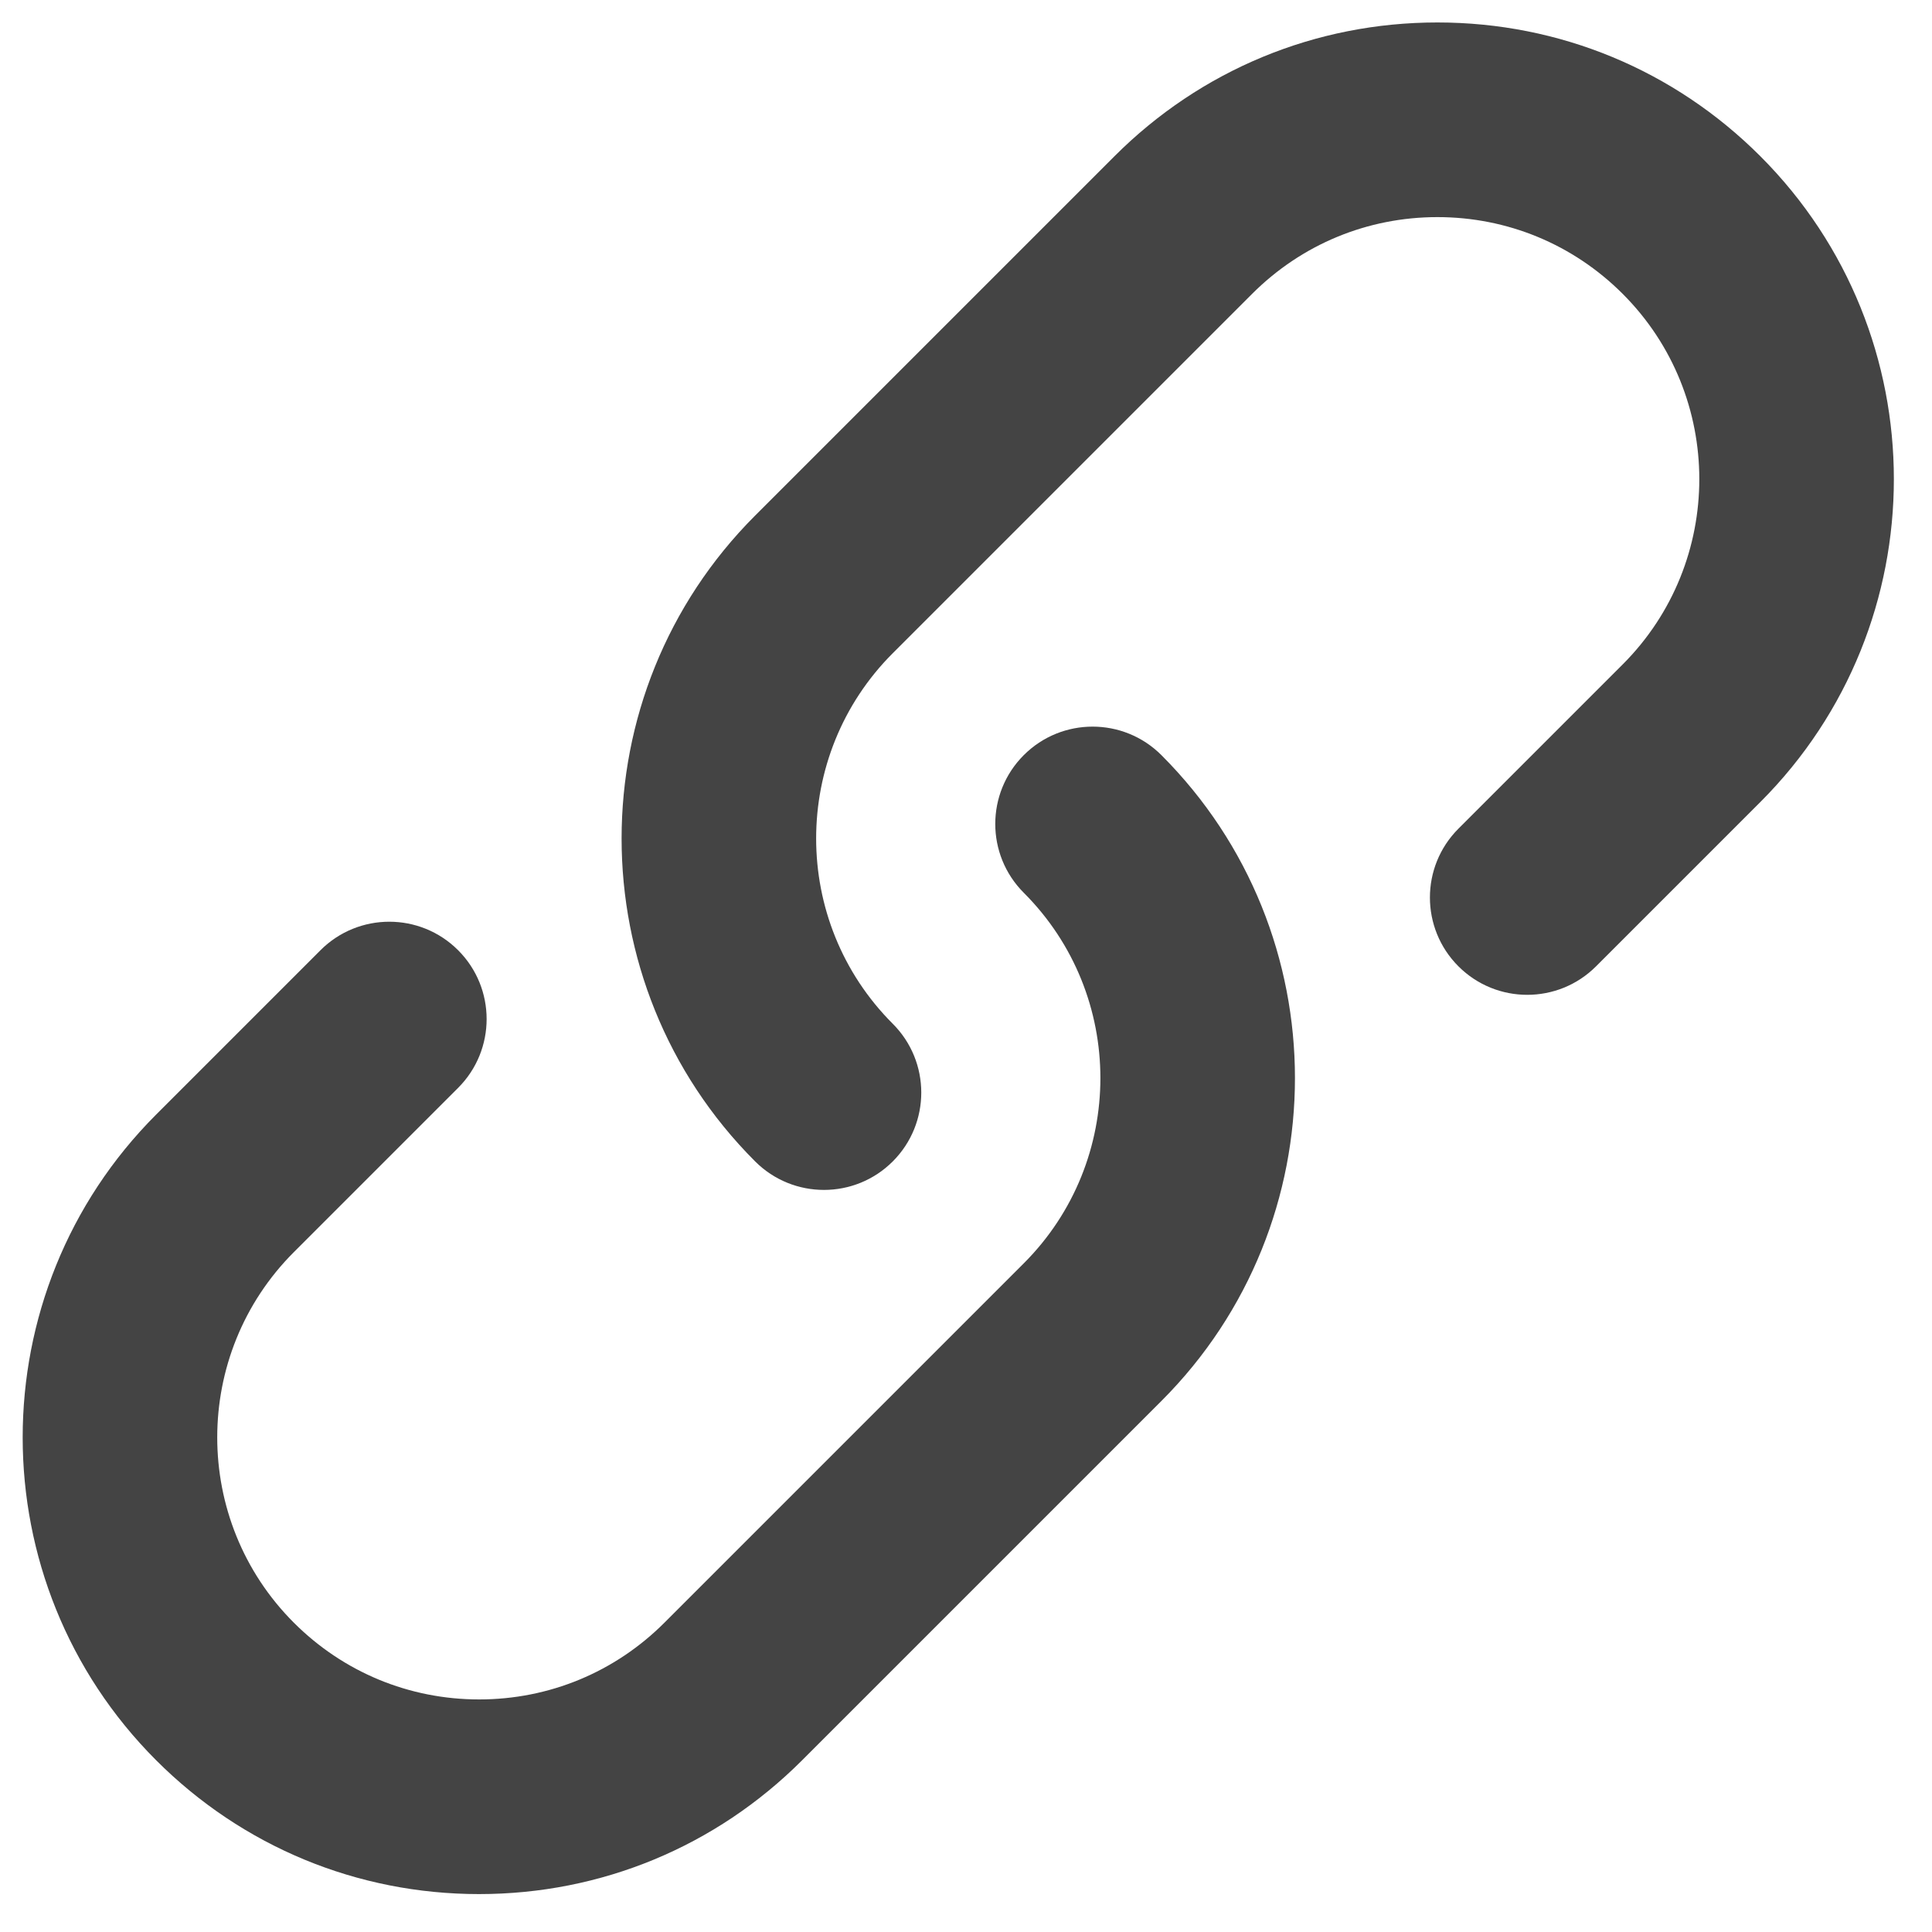 <?xml version="1.0" encoding="utf-8"?><!DOCTYPE svg PUBLIC "-//W3C//DTD SVG 1.1//EN" "http://www.w3.org/Graphics/SVG/1.1/DTD/svg11.dtd"><svg version="1.1" xmlns="http://www.w3.org/2000/svg" xmlns:xlink="http://www.w3.org/1999/xlink" width="32" height="32" viewBox="0 0 32 32" data-code="59851" data-tags="link,chain,url,uri,anchor"><g fill="#444" transform="scale(0.031 0.031)"><path d="M440.236 635.766c-13.31 0-26.616-5.076-36.77-15.23-95.134-95.136-95.134-249.934 0-345.070l192-192c46.088-46.086 107.36-71.466 172.534-71.466s126.448 25.38 172.536 71.464c95.132 95.136 95.132 249.934 0 345.070l-87.766 87.766c-20.308 20.308-53.23 20.308-73.54 0-20.306-20.306-20.306-53.232 0-73.54l87.766-87.766c54.584-54.586 54.584-143.404 0-197.99-26.442-26.442-61.6-41.004-98.996-41.004s-72.552 14.562-98.996 41.006l-192 191.998c-54.586 54.586-54.586 143.406 0 197.992 20.308 20.306 20.306 53.232 0 73.54-10.15 10.152-23.462 15.23-36.768 15.23z" /><path d="M256 1012c-65.176 0-126.45-25.38-172.534-71.464-95.134-95.136-95.134-249.934 0-345.070l87.764-87.764c20.308-20.306 53.234-20.306 73.54 0 20.308 20.306 20.308 53.232 0 73.54l-87.764 87.764c-54.586 54.586-54.586 143.406 0 197.992 26.44 26.44 61.598 41.002 98.994 41.002s72.552-14.562 98.998-41.006l192-191.998c54.584-54.586 54.584-143.406 0-197.992-20.308-20.308-20.306-53.232 0-73.54 20.306-20.306 53.232-20.306 73.54 0.002 95.132 95.134 95.132 249.932 0.002 345.068l-192.002 192c-46.090 46.088-107.364 71.466-172.538 71.466z" /></g></svg>